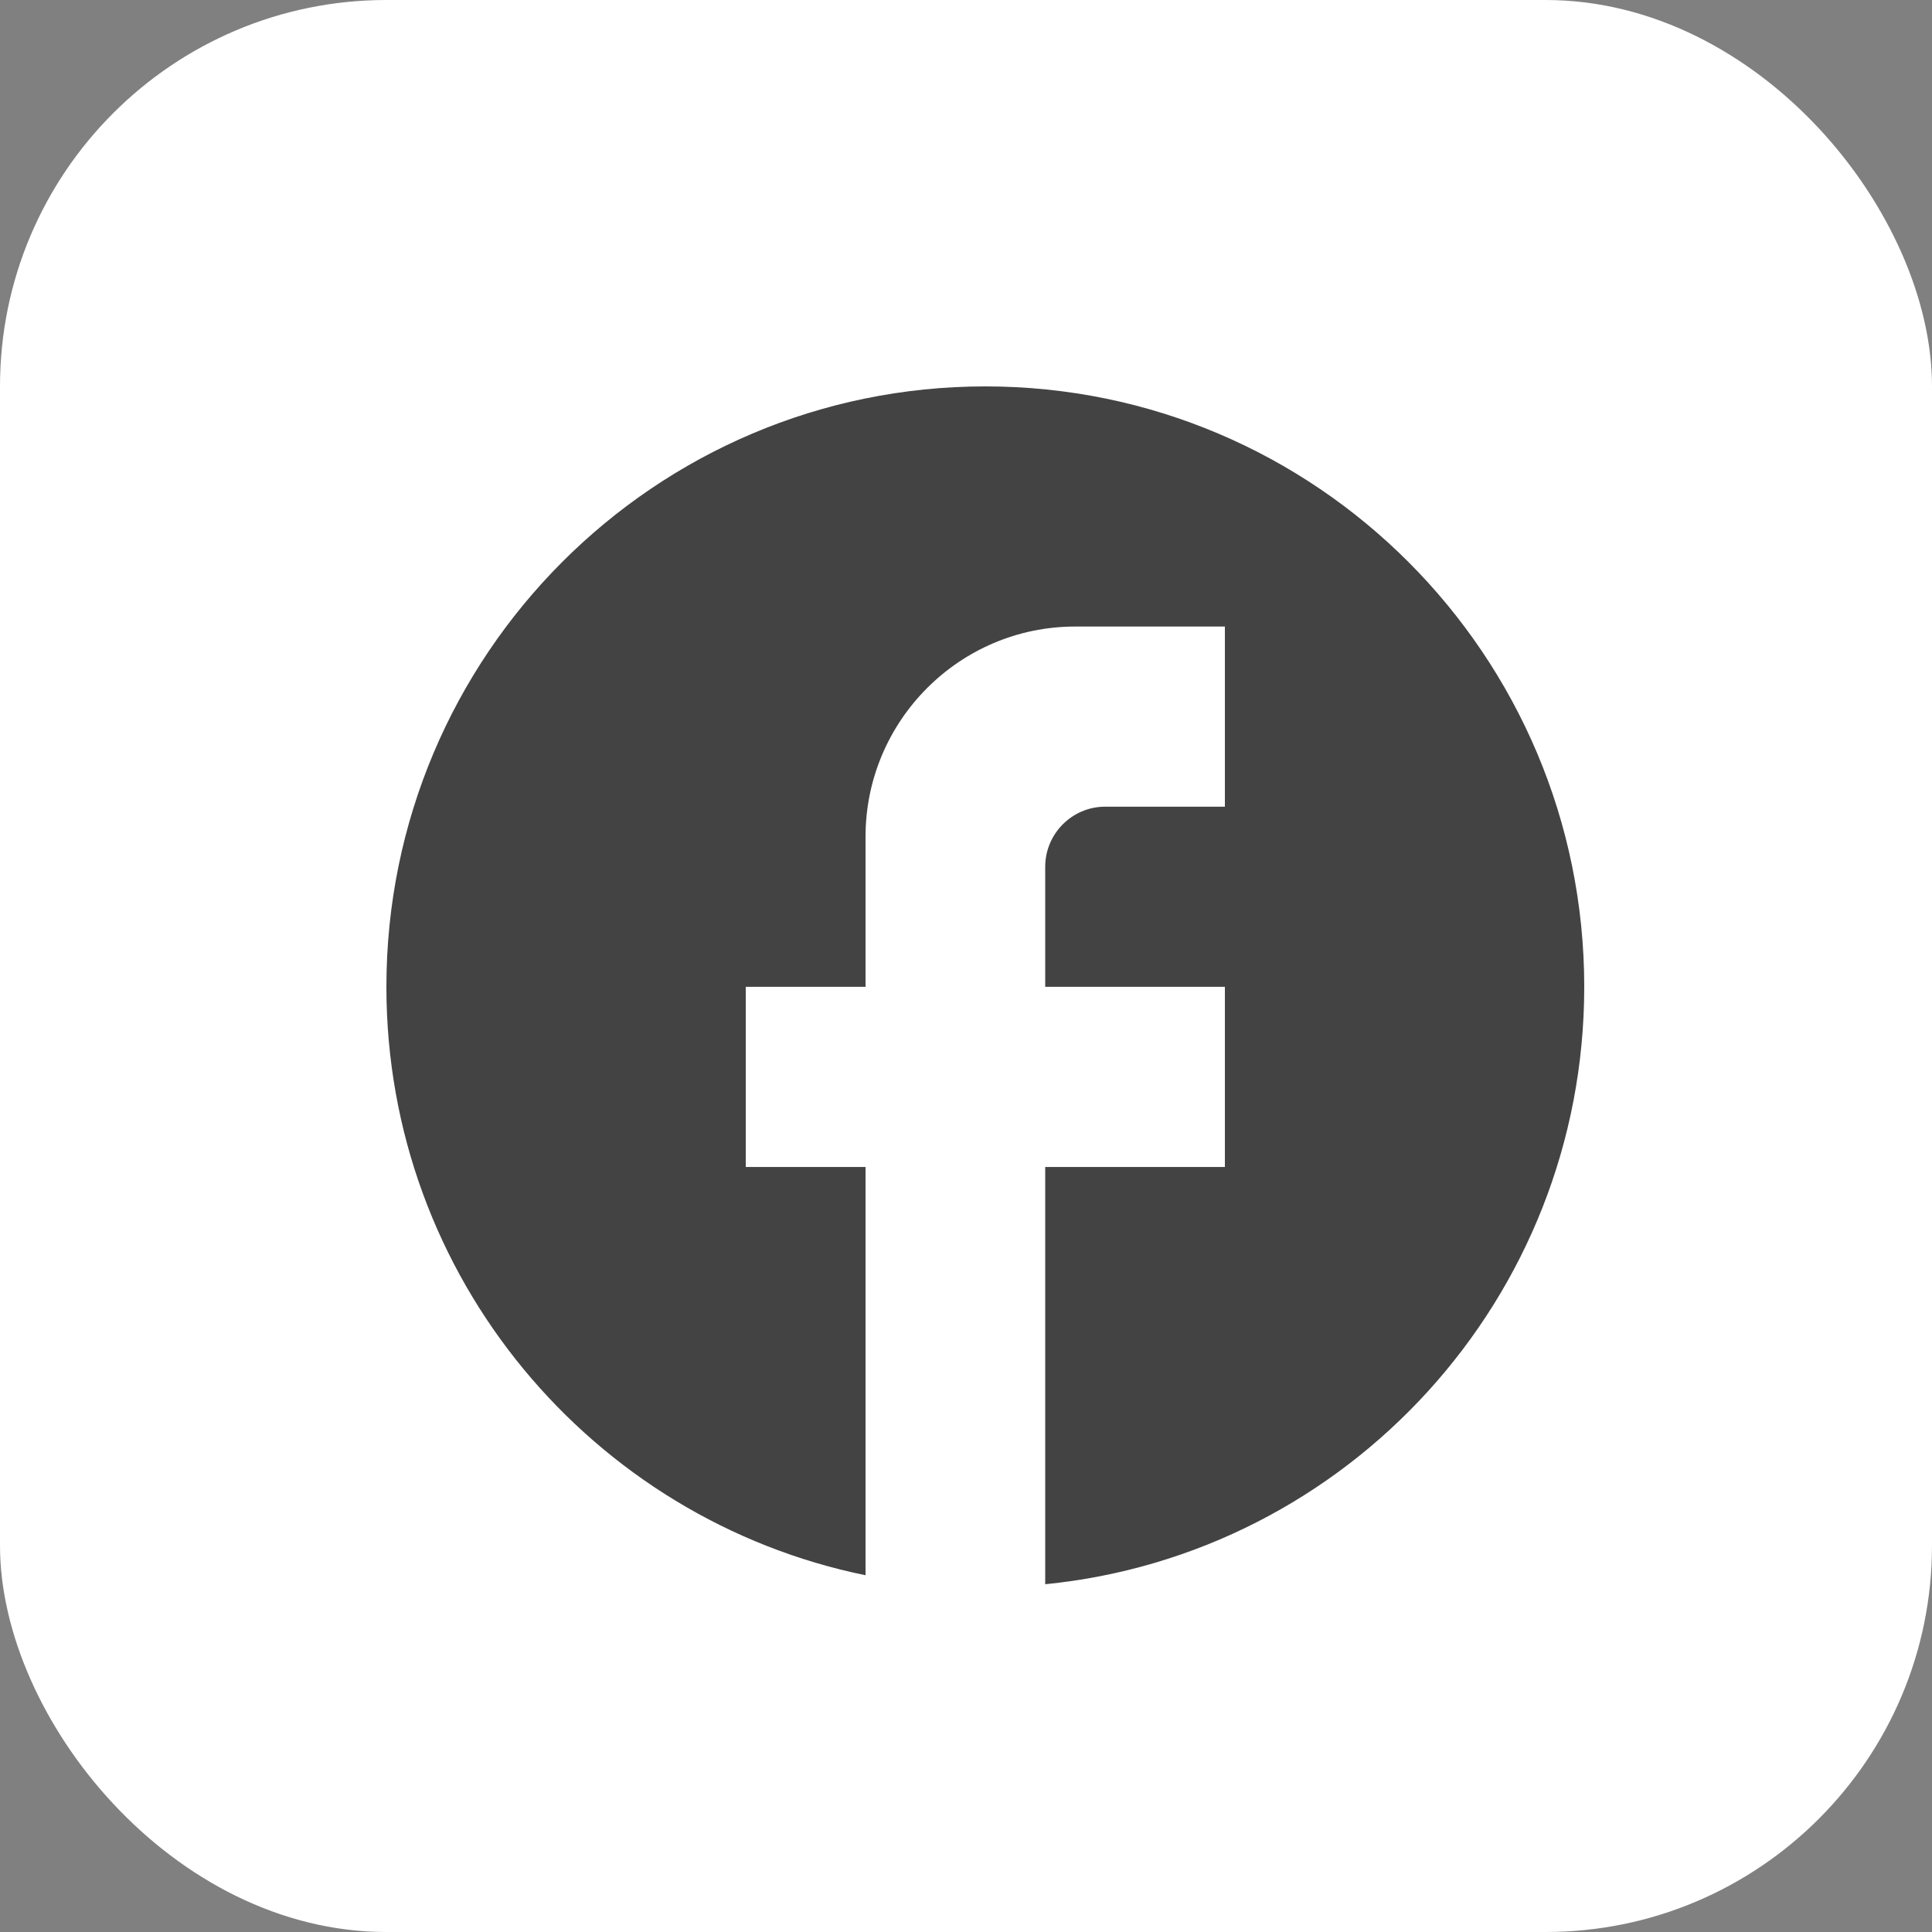 <svg width="50" height="50" viewBox="0 0 50 50" fill="none" xmlns="http://www.w3.org/2000/svg">
<rect x="0" y="0" width="50" height="50" fill="#808080" stroke="none"/>
<rect width="50" height="50" rx="10" fill="white"/>
<path d="M41 25.539C41 16.961 34.056 10 25.5 10C16.944 10 10 16.961 10 25.539C10 33.06 15.332 39.322 22.4 40.767V30.201H19.3V25.539H22.4V21.654C22.4 18.655 24.834 16.215 27.825 16.215H31.7V20.877H28.6C27.747 20.877 27.05 21.576 27.05 22.431V25.539H31.7V30.201H27.05V41C34.877 40.223 41 33.603 41 25.539Z" fill="#434343"/>
</svg>
